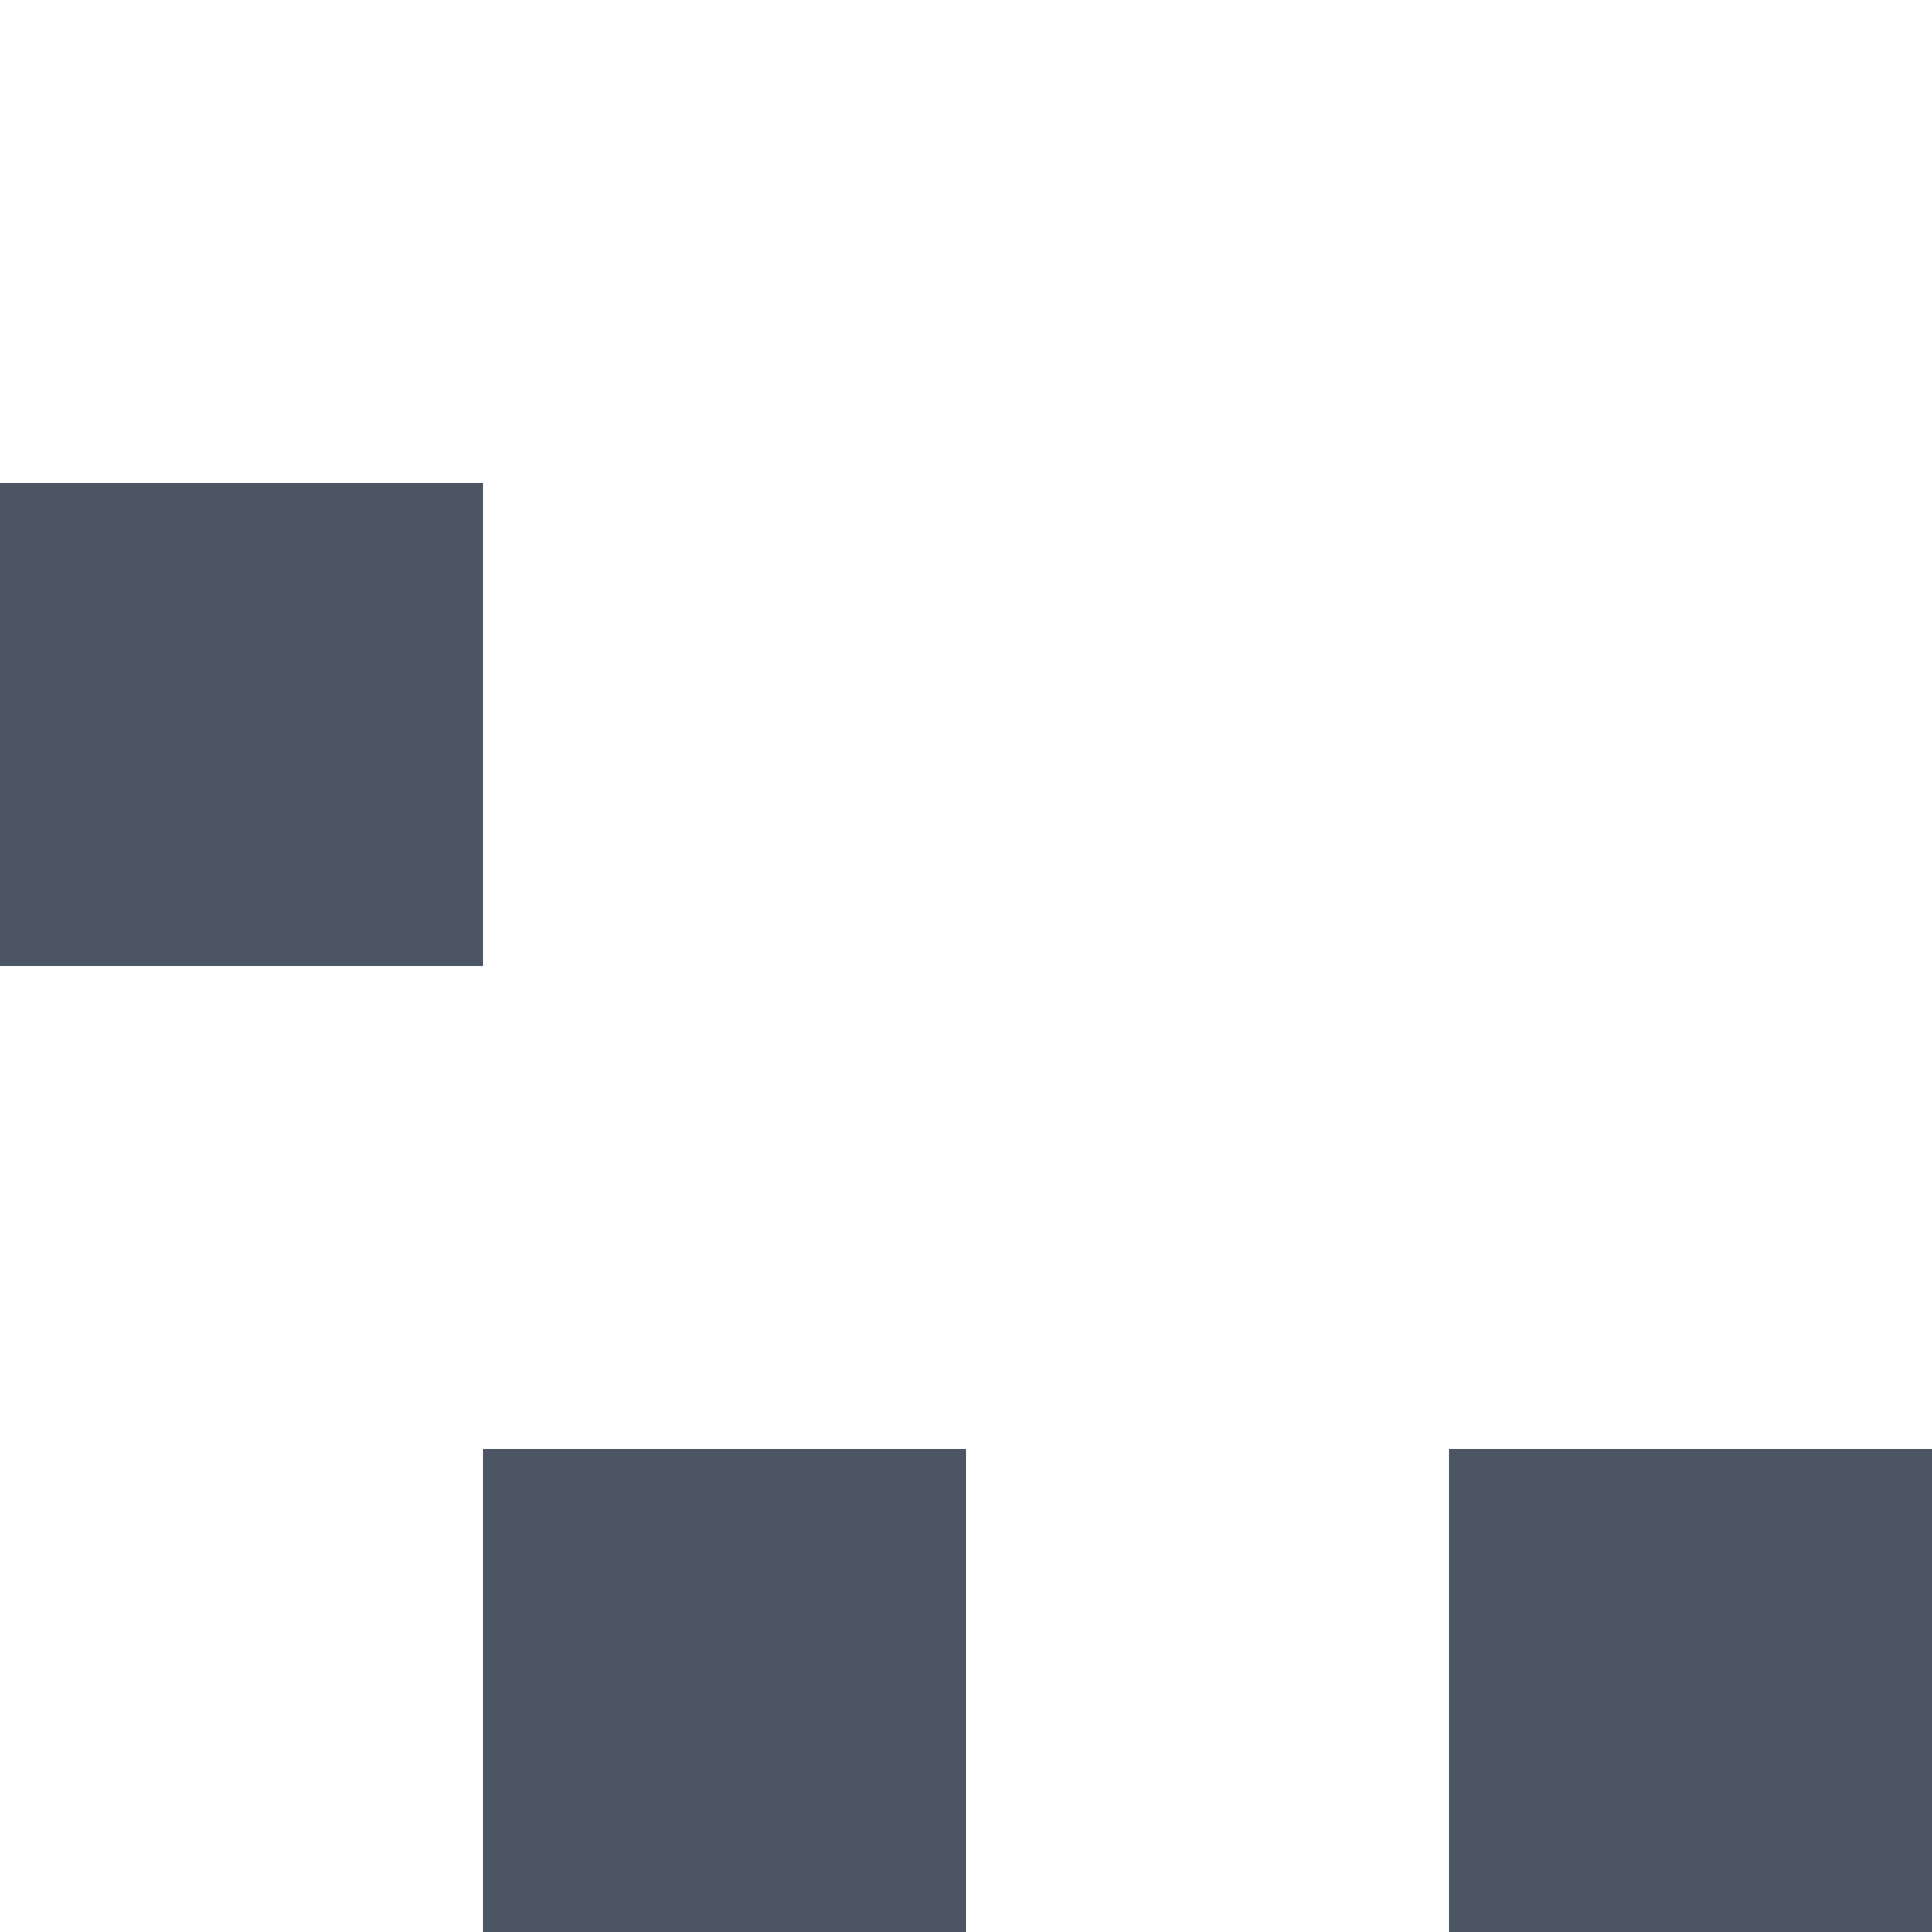 <?xml version="1.0" encoding="UTF-8"?>
<svg width="512" height="512" viewBox="0 0 512 512" fill="none" xmlns="http://www.w3.org/2000/svg">
  <rect width="512" height="512" fill="#4B5563"/>
  <path d="M512 0H0v128h128v128H0v256h128V384h128v128h128V384h128V0h-128v256H384V128h128V0z" fill="white"/>
</svg>